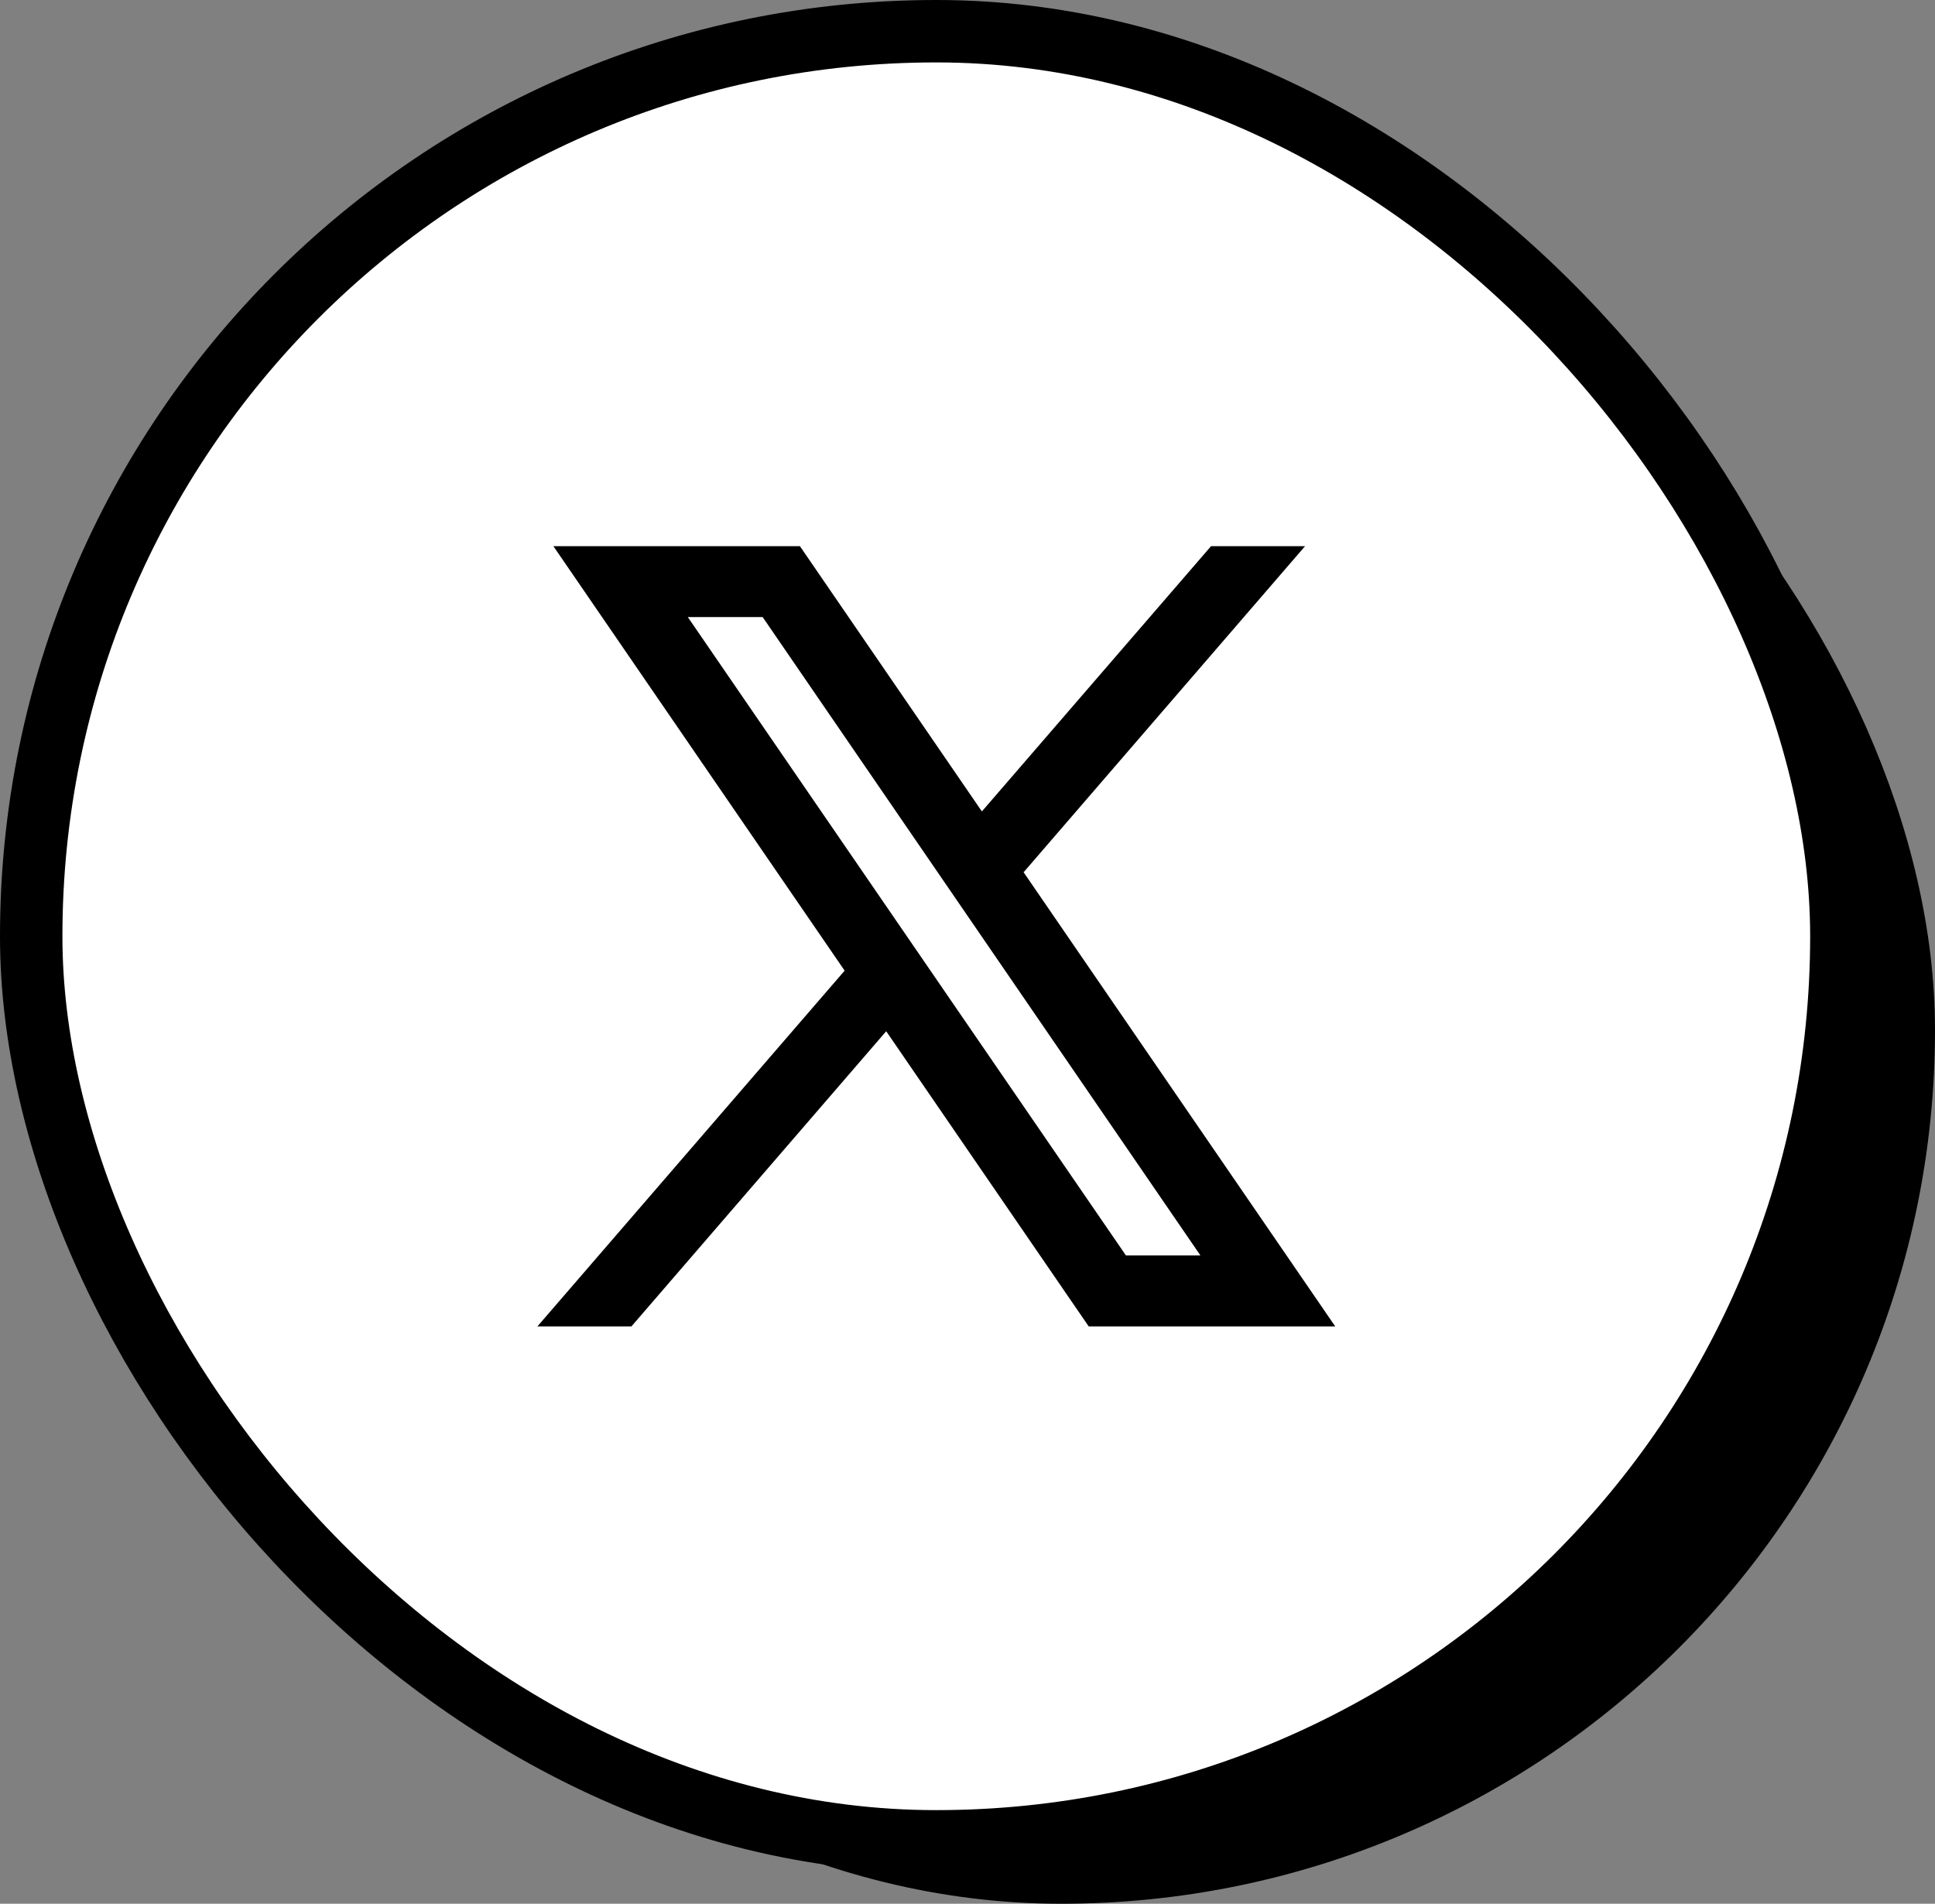 <svg width="62" height="61" viewBox="0 0 62 61" fill="none" xmlns="http://www.w3.org/2000/svg">
<rect x="0" y="0" width="62" height="61" fill="#808080" stroke="none"/>
<rect x="6.5" y="5.5" width="55" height="55" rx="27.5" fill="black"/>
<rect x="6.5" y="5.5" width="55" height="55" rx="27.5" stroke="black"/>
<rect x="1" y="1" width="58" height="58" rx="29" fill="white"/>
<rect x="1" y="1" width="58" height="58" rx="29" stroke="black" stroke-width="2"/>
<path fill-rule="evenodd" clip-rule="evenodd" d="M42.782 42.5L32.785 27.93L32.803 27.943L41.816 17.5H38.804L31.461 26L25.63 17.5H17.731L27.064 31.103L27.063 31.102L17.22 42.5H20.232L28.395 33.043L34.883 42.5H42.782ZM24.437 19.773L38.463 40.227H36.076L22.039 19.773H24.437Z" fill="black"/>
</svg>
